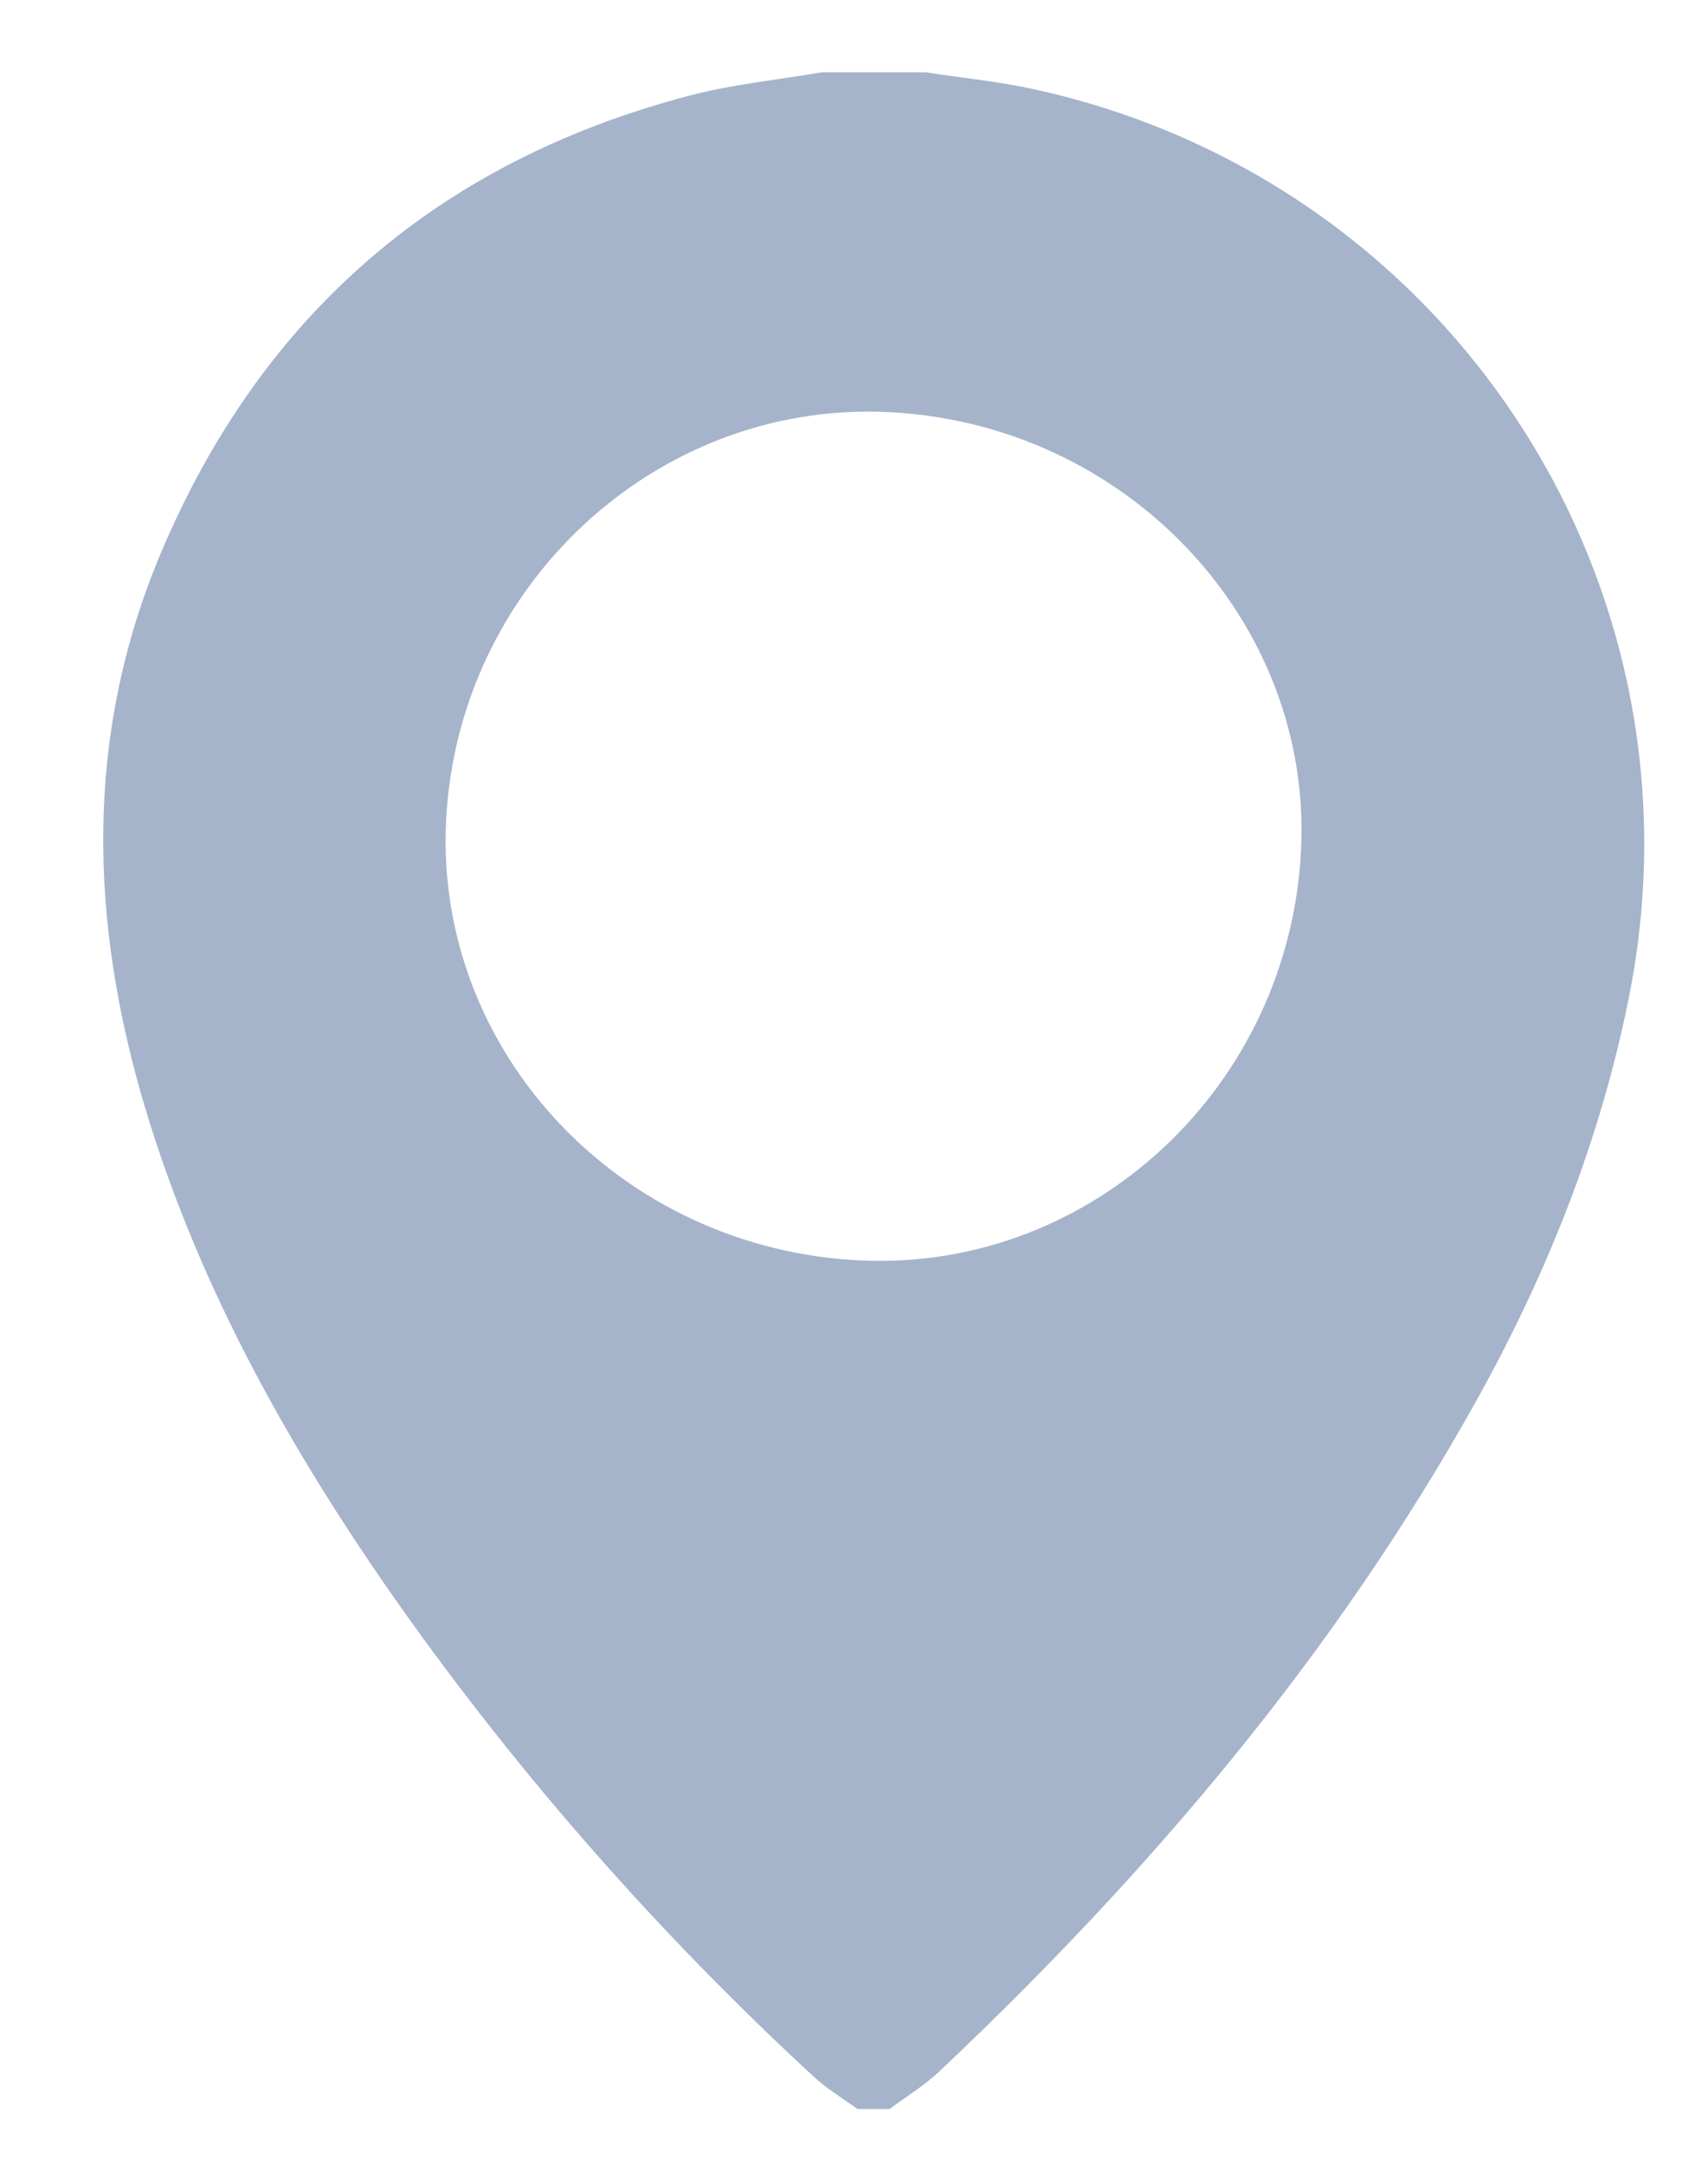 <svg width="15" height="19" viewBox="0 0 15 19" fill="none" xmlns="http://www.w3.org/2000/svg">
<path d="M7.813 18.519H7.531C7.401 18.426 7.259 18.34 7.142 18.231C5.801 16.993 4.592 15.621 3.536 14.136C2.575 12.778 1.762 11.342 1.279 9.743C0.785 8.1 0.736 6.459 1.414 4.853C2.295 2.768 3.847 1.417 6.061 0.838C6.436 0.74 6.831 0.701 7.216 0.635H8.132C8.455 0.685 8.782 0.717 9.101 0.788C12.723 1.591 15.02 5.102 14.312 8.724C14.063 9.994 13.591 11.176 12.965 12.301C11.727 14.522 10.101 16.439 8.256 18.183C8.122 18.311 7.961 18.408 7.813 18.519ZM7.56 11.068C9.588 11.161 11.325 9.542 11.426 7.463C11.525 5.444 9.882 3.709 7.784 3.618C5.751 3.529 4.011 5.154 3.917 7.222C3.826 9.248 5.458 10.971 7.56 11.068Z" fill="#A5B4CB"/>
</svg>
